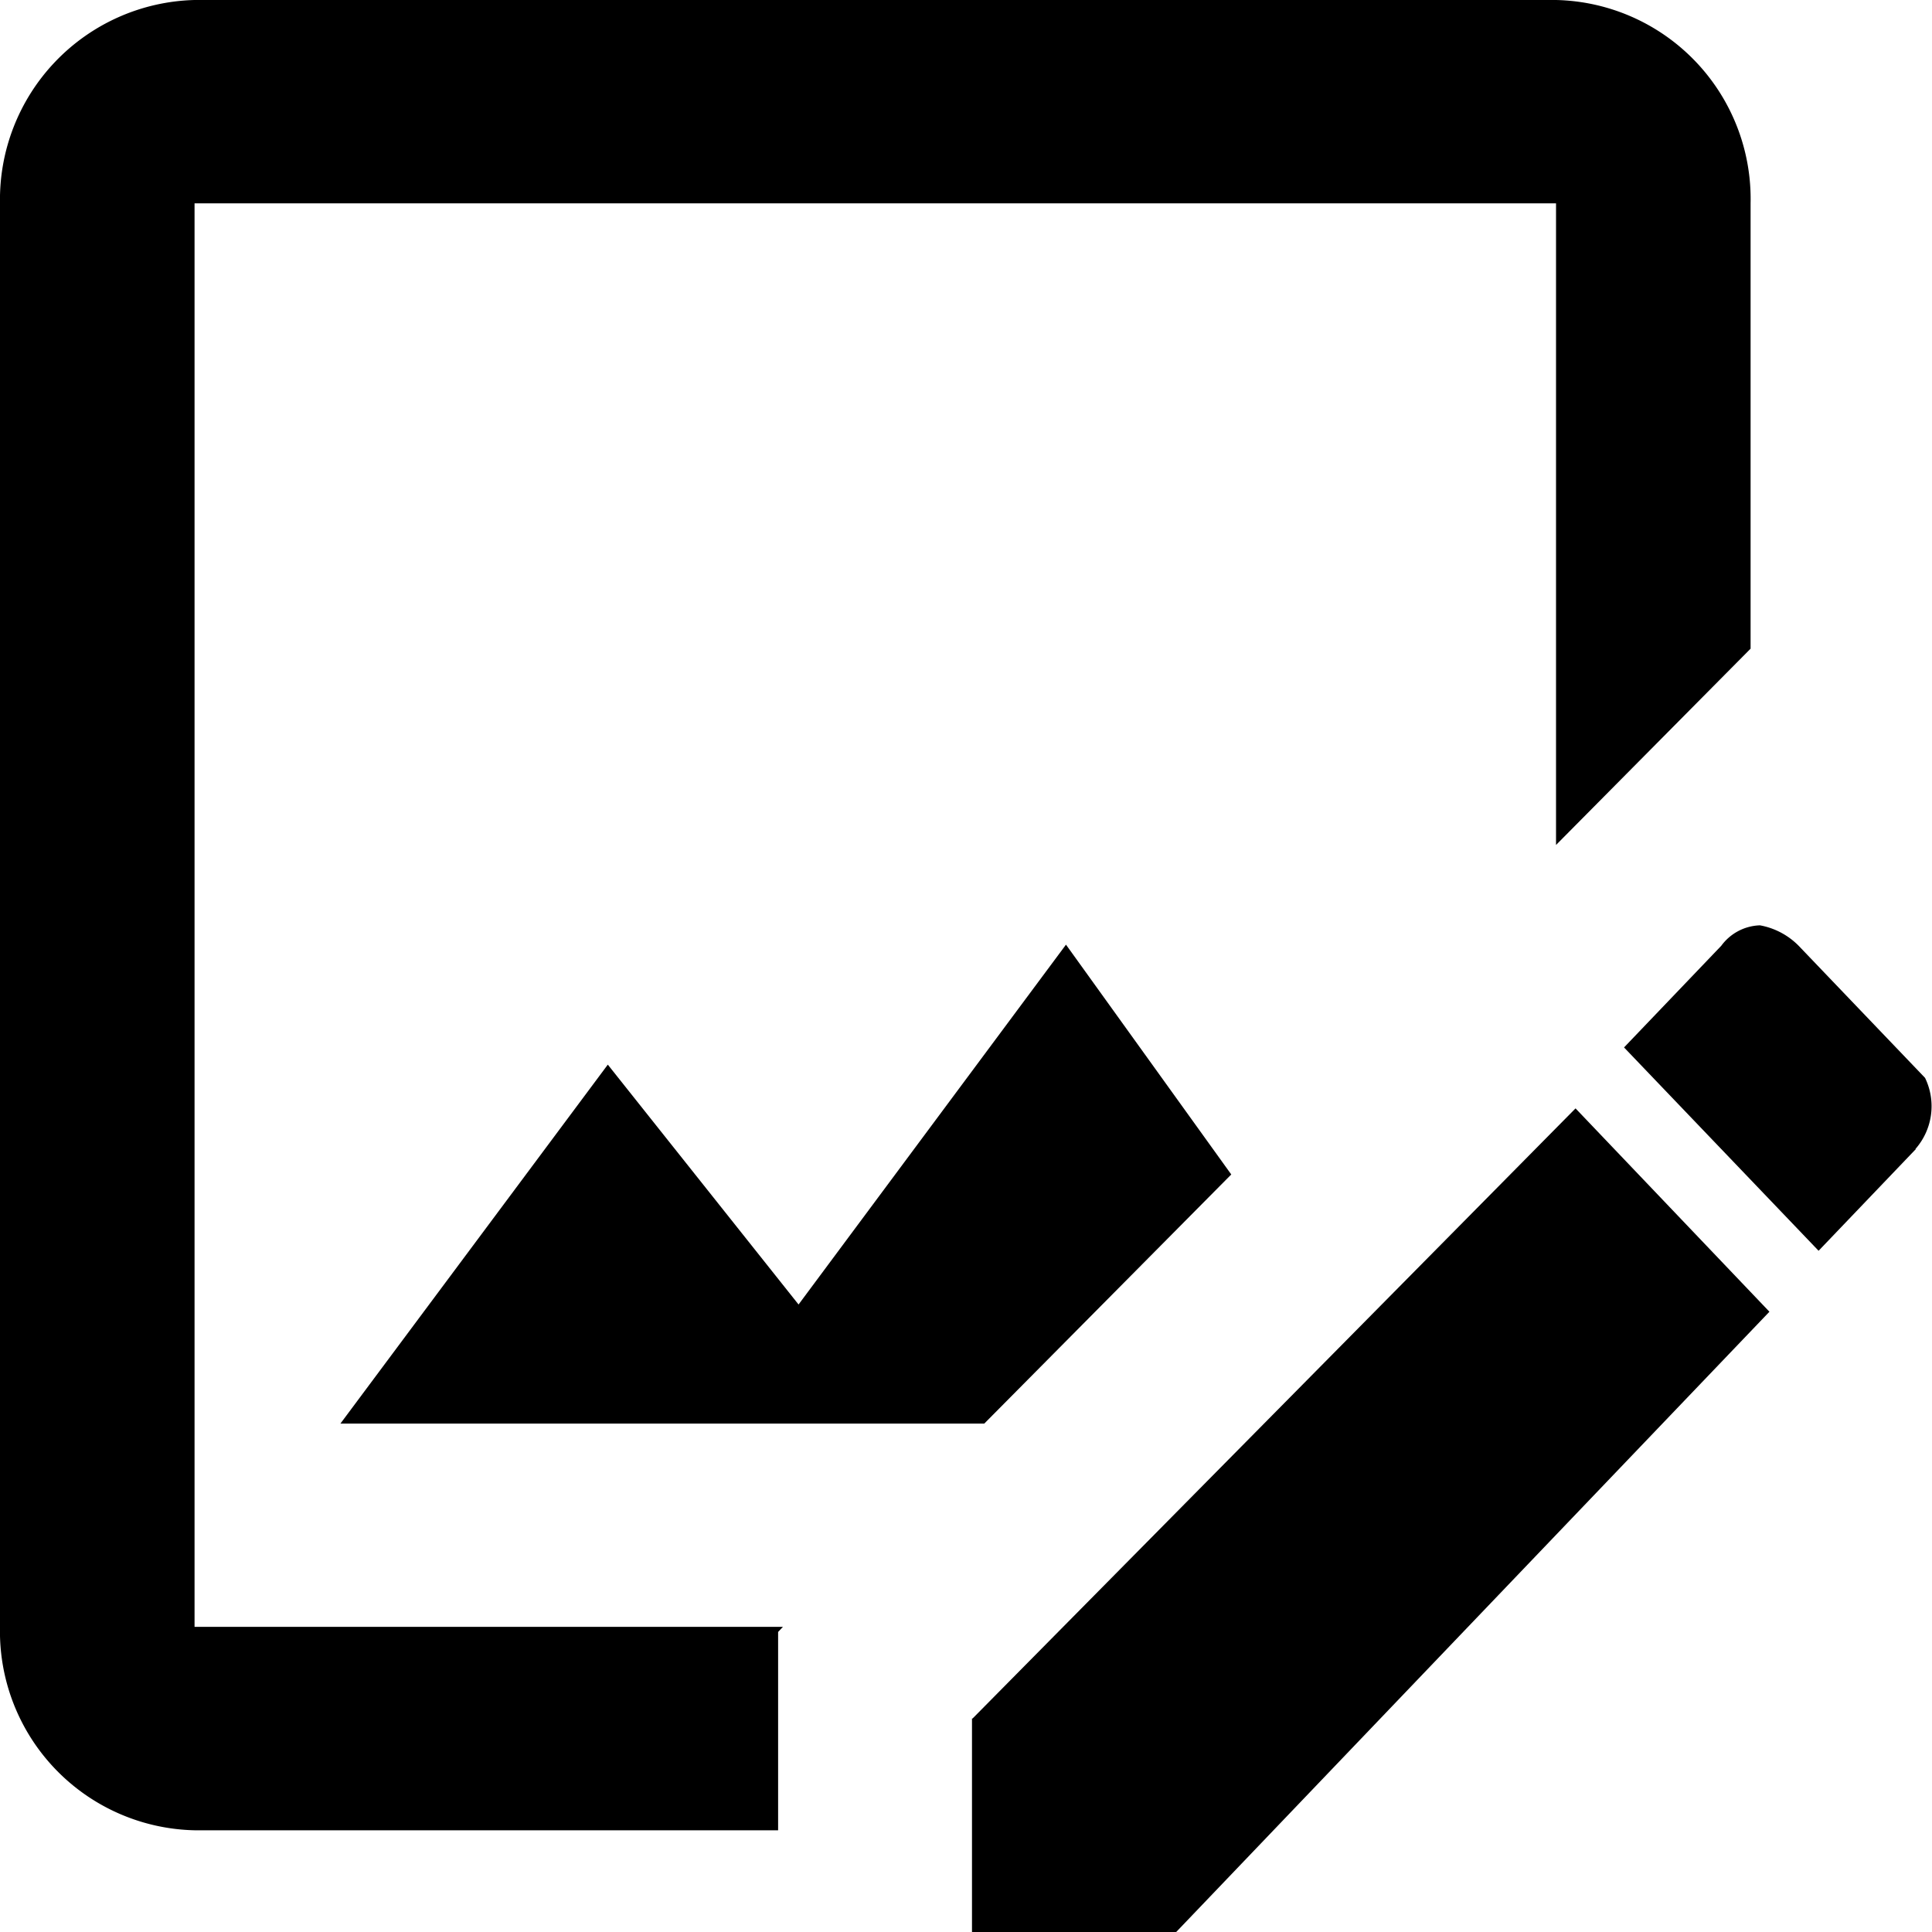 <svg xmlns="http://www.w3.org/2000/svg" width="20" height="20" viewBox="0 0 20 20">
  <path id="image-edit-outline" d="M22.833,14.895l-1.007,1.053-2.014-2.105,1.007-1.053a.516.516,0,0,1,.4-.211.751.751,0,0,1,.4.211l1.309,1.368a.671.671,0,0,1-.1.737m-9.766,5.895V23h2.114l6.141-6.421L19.31,14.474l-6.242,6.316m-1.8-4.284L9.292,14.021,6.524,17.737h6.665l2.557-2.579-1.711-2.379-2.769,3.726m-.211,4.284v-.895l.05-.053H5.014V5.105H19.108v6.642l2.014-2.032V5.105A2.06,2.06,0,0,0,19.108,3H5.014A2.067,2.067,0,0,0,3,5.105V19.842a2.06,2.06,0,0,0,2.014,2.105h6.041Z" transform="translate(-3 -3)"/>
</svg>
